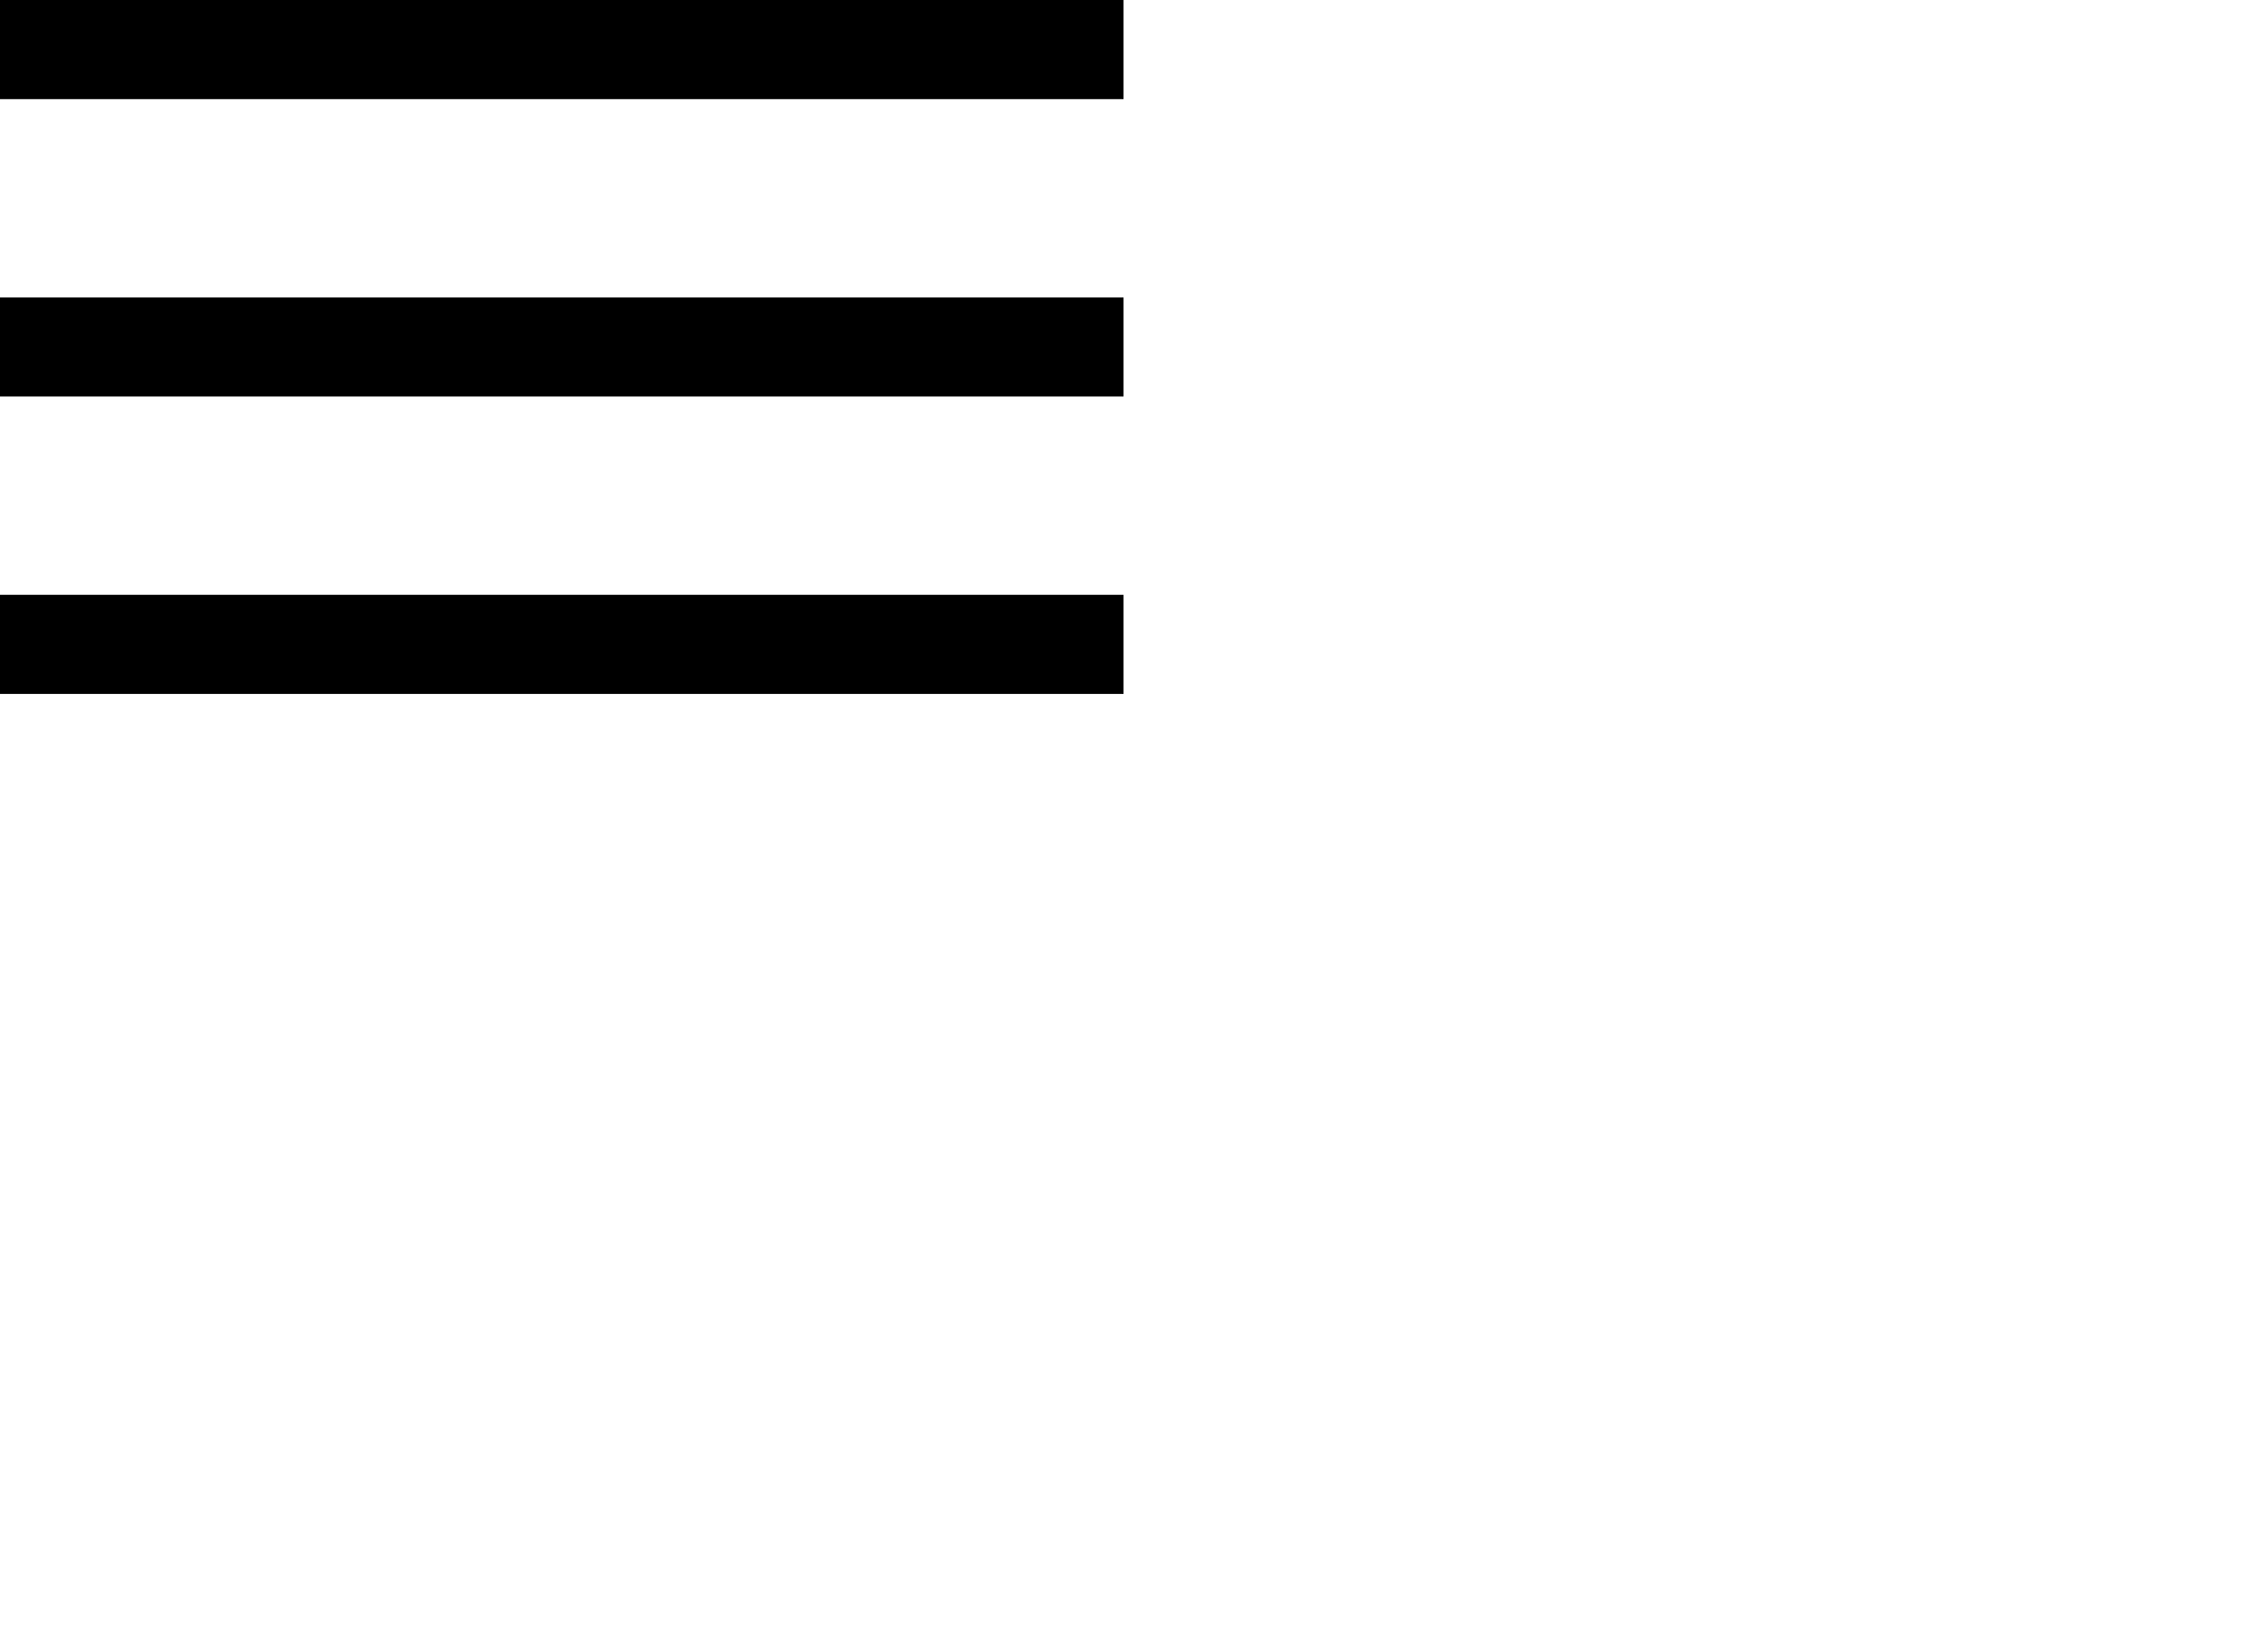 
<svg xmlns="http://www.w3.org/2000/svg" width="68" height="50" viwBox="0 0 31 24">
    <rect x="0" y="0" width="34" height="3"/>
    <rect x="0" y="9" width="34" height="3"/>
    <rect x="0" y="18" width="34" height="3"/>
</svg>